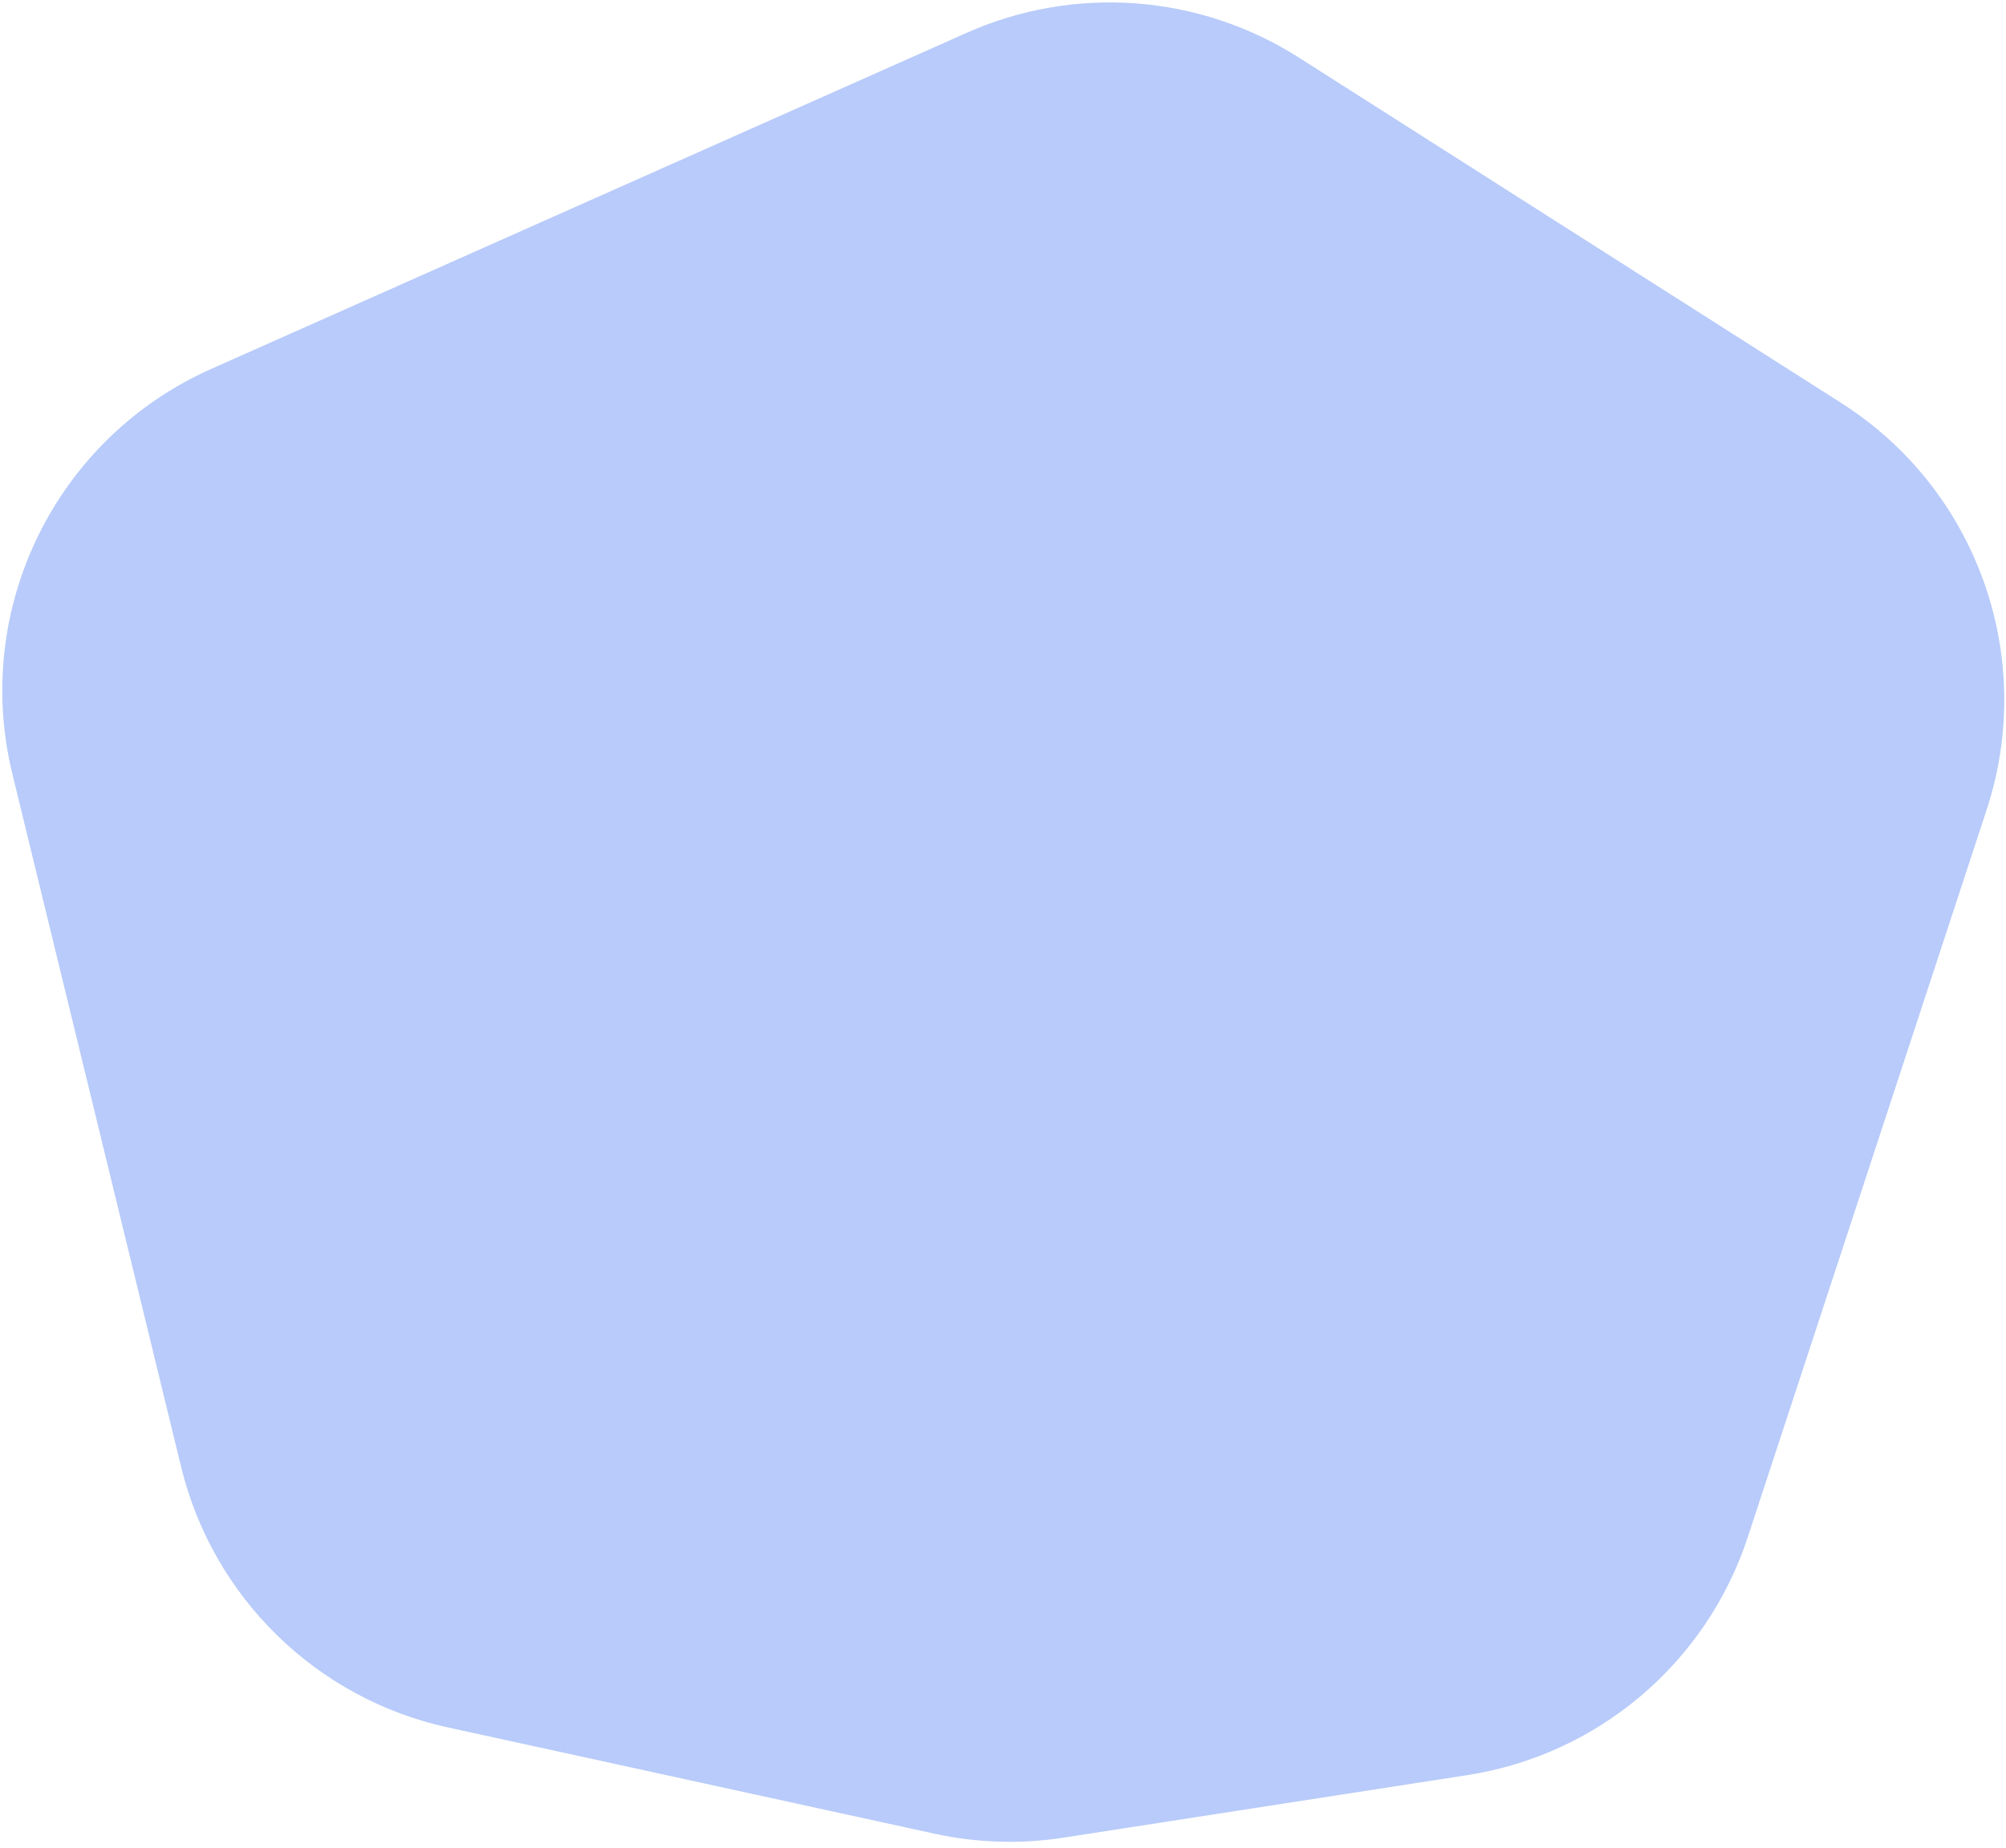 <svg width="228" height="210" viewBox="0 0 228 210" fill="none" xmlns="http://www.w3.org/2000/svg">
<path d="M1.401 87.941C-3.174 69.156 6.342 49.787 24.007 41.929L109.875 3.73C122.131 -1.722 136.303 -0.668 147.618 6.537L209.285 45.807C224.708 55.627 231.508 74.656 225.803 92.027L198.651 174.704C193.956 188.999 181.637 199.45 166.768 201.752L120.869 208.859C115.998 209.613 111.03 209.461 106.214 208.409L50.916 196.332C35.977 193.07 24.205 181.575 20.586 166.718L1.401 87.941Z" fill="#215BEF" fill-opacity="0.32"/>
</svg>
